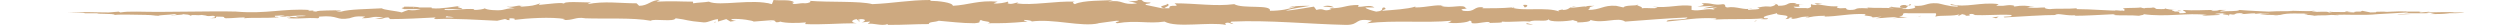 <?xml version="1.0" encoding="utf-8"?>
<!-- Generator: Adobe Illustrator 19.2.0, SVG Export Plug-In . SVG Version: 6.00 Build 0)  -->
<svg version="1.1" id="Calque_1" xmlns="http://www.w3.org/2000/svg" xmlns:xlink="http://www.w3.org/1999/xlink" x="0px" y="0px"
	 viewBox="0 0 301.2 3.2" style="enable-background:new 0 0 301.2 3.2;" xml:space="preserve">
<style type="text/css">
	.st0{fill:#CDA980;}
</style>
<g>
	<line x1="0" y1="1.6" x2="301" y2="1.6"/>
	<g>
		<g>
			<g>
				<path class="st0" d="M301.1,1.6c0.2,0,0.1,0-0.4,0l-0.3,0L301.1,1.6z"/>
				<path class="st0" d="M298.2,1.6c-0.5,0-1.1,0-0.8,0c0.5,0,0.6,0,1.2,0c0.4,0,0.8,0,0.7,0c0.2,0,0.6,0,0.9,0
					C299.6,1.6,298.9,1.6,298.2,1.6C298,1.6,298.2,1.6,298.2,1.6z"/>
				<path class="st0" d="M255.5,1.3l0.3,0C255.7,1.4,255.6,1.3,255.5,1.3z"/>
				<path class="st0" d="M229,1.1c0.2,0,0.3,0,0.3-0.1C229.2,1.1,229,1.1,229,1.1z"/>
				<path class="st0" d="M224.5,0.8c0.1,0,0.2,0,0.3,0C224.7,0.8,224.6,0.8,224.5,0.8z"/>
				<path class="st0" d="M255.5,1.3l-0.7-0.1C254.8,1.3,255.2,1.3,255.5,1.3z"/>
				<path class="st0" d="M292.3,1.7c0.1,0,0.3,0,0.4,0L292.3,1.7L292.3,1.7z"/>
				<path class="st0" d="M267.2,1.3l0.2,0c0.1,0,0.1,0,0.2-0.1L267.2,1.3z"/>
				<path class="st0" d="M276.1,1.3c-0.2,0-0.3,0.1-0.4,0.1C275.9,1.4,276,1.4,276.1,1.3C276.2,1.4,276.2,1.4,276.1,1.3z"/>
				<path class="st0" d="M290.3,1.6l0.3,0C290.5,1.6,290.4,1.6,290.3,1.6z"/>
				<path class="st0" d="M260.8,1.2C260.7,1.2,260.7,1.2,260.8,1.2C260.7,1.2,260.7,1.2,260.8,1.2z"/>
				<path class="st0" d="M10.4,1.8C10.4,1.8,10.4,1.8,10.4,1.8C10.4,1.8,10.3,1.8,10.4,1.8z"/>
				<polygon class="st0" points="0,1.6 0.2,1.6 0.2,1.6 				"/>
				<path class="st0" d="M216.3,0.5C216.3,0.5,216.3,0.5,216.3,0.5C216.5,0.4,216.4,0.4,216.3,0.5z"/>
				<path class="st0" d="M140.4,0.4c0.9,0.2-1.4,0.3-0.1,0.6C140.2,0.9,141.4,0.6,140.4,0.4z"/>
				<path class="st0" d="M292.1,1.7l-0.4,0C291.9,1.7,292,1.7,292.1,1.7z"/>
				<path class="st0" d="M140.3,1L140.3,1l0.1,0C140.3,1.1,140.3,1.1,140.3,1z"/>
				<path class="st0" d="M197.2,0.5c0,0,0.1,0.1,0.2,0.1C197.4,0.6,197.4,0.6,197.2,0.5z"/>
				<path class="st0" d="M211.4,0.9l-0.4,0C211.2,0.9,211.3,0.9,211.4,0.9z"/>
				<path class="st0" d="M189.9,0.8c-0.2,0-0.3-0.1-0.5,0c0,0,0,0,0.1,0C189.5,0.8,189.6,0.8,189.9,0.8z"/>
				<path class="st0" d="M182.2,0.8c0,0,0.1,0,0.1,0.1c0.1,0,0.2,0,0.2,0L182.2,0.8z"/>
				<path class="st0" d="M33.7,2.1c-0.2,0-0.3-0.1-0.4-0.1C33.5,2.1,32.4,2.1,33.7,2.1z"/>
				<path class="st0" d="M292.3,1.7c0,0-0.1,0-0.2,0C292.2,1.7,292.3,1.7,292.3,1.7C292.4,1.7,292.4,1.7,292.3,1.7z"/>
				<path class="st0" d="M189.5,2.9l-1.2,0C188.7,2.9,189.1,2.9,189.5,2.9z"/>
				<path class="st0" d="M88.7,2.6l-0.3,0C88.6,2.6,88.7,2.6,88.7,2.6z"/>
				<path class="st0" d="M184.7,3c-0.2-0.1-0.4-0.1-0.7-0.2c-0.1,0-0.1,0-0.1,0.1L184.7,3z"/>
				<path class="st0" d="M33.4,2L33.4,2L33.4,2z"/>
				<path class="st0" d="M25.3,2.2c1.2,0,0.5-0.1,0.8-0.2c1.4,0,0.6,0.1,1.1,0.2c0.9,0,1.5-0.1,2.2-0.1c0,0,0.2,0,0,0.1
					c0.9-0.1,2.7,0,3.8-0.1c0.1,0,0.1,0,0.1,0c-0.2-0.1-0.2-0.2-0.2-0.2c0.5,0,1-0.1,1.2,0c-0.3,0-0.3,0-0.5,0.1l0.5,0
					C34.9,2,33.7,1.9,33.7,2c1.1,0,2.3-0.2,3.1-0.1C37,2,34.9,1.9,36,2.1L34.7,2c1,0.3-0.8,0,0.1,0.2c1.7,0.1,1.9-0.1,3.5,0
					c0.4-0.1-0.1-0.1,0.2-0.2c2.4-0.2,1.9,0.5,3.6,0.2c0.4-0.1,0.6-0.3,1.9-0.2l-0.4,0.2c1.6,0,0.9-0.3,2.6-0.1
					c-0.3,0.1-1.3,0.1-1,0.1c1.1,0.2,0.8-0.1,1.6-0.1L47,2.3c1.7,0,3.6-0.1,5.5-0.2c-0.1,0.1-0.4,0.1,0,0.2c2.4-0.1,5.1,0.1,7.4,0.2
					l0.9-0.2c0.2,0,0.4,0.1,0.2,0.1c0.9,0.1,0-0.1,0.5-0.2c0.5,0,0.7,0.1,0.4,0.2c1.6-0.2,4.5-0.4,6.2-0.1l-0.3,0.1
					c1.3,0.1,1.5-0.4,2.7-0.2l-0.2,0c2.8,0.1,5.9-0.1,8.1,0.3c0.4-0.3,2.8,0.2,3-0.3c1.6,0.2,1.1,0.3,3.4,0.5c0.6,0,0.9-0.3,1.7-0.4
					l0,0.3l1-0.3l0.5,0.3l0.7-0.1c-0.3,0-0.6-0.1-0.6-0.2c1.1-0.1,2.7,0.2,2.7,0.3l2.6-0.2c-0.1,0.1-0.5,0.1-0.8,0.2
					c1.4-0.3,0.3,0.3,1.5,0C93.7,2.7,94,2.6,94,2.6c0.6,0.2,2.1,0.2,3.1,0.1L97,2.9c1.9,0.1,4.1-0.1,6.2-0.1c-0.8-0.1-0.6-0.4,0-0.5
					l0.3,0.3c0.4-0.2-0.7-0.1,0.2-0.3c0.8,0,0.5,0.3,0.1,0.4l1-0.1c0.1,0.1-0.2,0.1-0.2,0.3c0.4-0.2,1.7,0.3,2.3,0l0.1,0.1
					c2.2,0,3.1-0.1,4.9-0.1c0-0.3,0.7-0.2,1.2-0.4c1.3,0.1,2.7,0.3,4.3,0.3c1.1-0.1,0.3-0.2,0.8-0.4c0.1,0.2,1.6,0.2,0.8,0.4
					c1.9,0,2.4,0,4.8-0.2c-0.3-0.1-0.5-0.1-0.4-0.2c0.4,0,1,0.1,0.9,0.2l-0.1,0c2.7-0.4,6.1,0.7,8.2,0.2l-0.1,0l2.2-0.3
					c1,0-0.6,0.2,0.1,0.3c2.4-0.4,3.7,0.1,5.7-0.2c1.5,0.8,5.4,0,7.4,0.4l-0.1-0.2c0.5-0.2,0.6,0.1,1,0.1c-0.1-0.1-0.6-0.2-0.2-0.3
					c4.5-0.2,9.2,0.3,13.8,0.4c1.7,0,0.9-0.9,3.1-0.5l-0.6,0.3c3.4-0.4,6.9,0,10.2-0.3c-0.2,0.1-0.2,0.2-0.5,0.2
					c0.7,0.2,2.6,0,2.6-0.2c0.5,0,0.1,0.2,0.4,0.3c0.7,0.1,1.8-0.3,2.1-0.1c0.1,0-0.2,0.1-0.3,0.1c0.5-0.1,2.1,0,1.7-0.2
					c1.2,0.1,2.4-0.1,3.4,0c0.6-0.3,2.1,0.1,2.3-0.3c-0.1,0.4,2.2,0.3,3,0.1c-0.3,0.1,0.7,0.1,0.4,0.3c0.9,0,1.7-0.1,1.6-0.3
					c1.6,0.5,3.3-0.4,4.2,0.2c2.7-0.2,5.1-0.4,7.5-0.5c-0.1,0.4-2.6,0.1-2.5,0.5c2.3-0.2,3.6-0.5,5.8-0.4c0.6,0.1-0.3,0.2-0.5,0.2
					c2.3-0.2,4.4,0,6.4-0.2c0,0-0.2,0.1-0.4,0.1c0.4,0,0.9,0.1,0.9-0.1l-0.4,0c-0.6-0.3,1.6-0.5,1.6-0.7c-0.7,0.5,2,0.1,0.9,0.8
					c0.3,0,0.6-0.1,0.5-0.2c0.4,0,0.5,0.1,0.1,0.2c1.4-0.1,0.9-0.3,2.2-0.3c0,0.1-0.3,0.1-0.4,0.2c0.7-0.2,1.3-0.3,2.4-0.3
					c-0.1,0,0.1,0.1-0.3,0.1c1.9,0,3.2-0.4,5.2-0.3c-0.6,0.3,0.7,0.1,0.8,0.4l1.1-0.1L226,2.2c1,0,1.8-0.2,2.7-0.1L228,2.2l1.8-0.1
					l-1-0.1c1-0.2-0.1-0.5,1.2-0.4c-0.3,0,1,0,1.5,0h0c0.5,0,1,0,1.7,0c0.2,0.1-0.1,0.4,0,0.4c0.5-0.2,2.3,0,2.9-0.3
					c-0.2,0.1-0.2,0.2-0.1,0.2l0.4-0.2c0.4,0.1,0.5,0.1,0.4,0.2c1.3,0-0.4-0.3,1.2-0.2c-0.1,0-0.1,0-0.3,0.1c1.6,0.1,3.1-0.1,4.6,0
					c0.4,0.3-1.3,0.1-0.8,0.3c2.1-0.1,4.4-0.3,6.5-0.3l-0.4,0c0.3-0.3,1.5,0.2,2.6,0c-0.3,0-0.3,0.2-0.3,0.1c1.4,0,2.9-0.1,5-0.2
					l-0.3,0.1c0.8,0.1,2.2,0,3.1,0.1c0.3-0.1,0.8-0.1,0.5-0.2c2.8,0.4,5.3-0.2,7.7,0.1c-0.3,0-0.7,0.1-0.5,0.1l2.1-0.1
					c-0.2-0.1-0.3-0.1-0.7-0.1c0.3-0.1,0.9-0.1,1.4-0.1c-0.9,0.1,0,0.2,0.4,0.2c-0.1,0,0.1-0.1,0-0.1c1.1,0.2,0.2-0.2,1.7-0.1
					L270,1.7c0.6,0,1.1-0.1,1.7-0.1c0.2,0.1-0.6,0.1-0.6,0.1c0.8,0,1.7-0.2,2.4-0.1c-0.4,0-0.9,0-1.2,0.1c0.8,0.1,0.9,0.1,1.5,0.1
					l-0.1,0l1.4,0l-0.4,0c1.1-0.3,2.2-0.1,3.6-0.2c-1.4,0.1-0.2,0.1-0.3,0.2c0.4,0,0.9,0.1,0.8,0.1c0.7-0.1,1.1,0,2.1-0.1
					c0,0,0.7,0,0.6,0.1c0.9,0-0.2,0-0.1-0.1c1.3-0.1,3.2,0.1,5.1-0.1c1.7-0.1,2-0.1,3.5-0.2c0.5,0-0.4,0.1-0.4,0.1
					c0.8,0,1.5,0,2.3,0c-0.2,0,0,0,0.2,0c0.6,0,0.4-0.1,1.3,0c-0.1,0-0.3,0-0.6,0.1c0.7,0,1.5,0,2.3-0.1c0.2,0-0.5,0-0.7,0
					c0.9,0,2.3,0,2.5-0.1l-0.6,0c0.3,0,0.2,0-0.1,0c-0.8,0-1.1,0-1.1,0l0.6,0c-0.6-0.1-2.2,0-3.4,0l0.5-0.1l-1.1,0.1
					c-0.2,0-0.4-0.1,0.1-0.1c-0.8,0-0.7,0-1.4,0c-0.1,0,0,0,0,0l-0.8,0c0.2,0-0.1-0.1,0.4,0c-1.4-0.1-2.3,0.1-2.8,0l0.1,0
					c-2,0-0.2,0.1-1.7,0.1l-1-0.2l-0.2,0.1c-0.2,0-0.6,0-0.5,0c-0.7,0.1,0.1,0-0.3,0.1c-1-0.1-2.7,0-2.9-0.1
					c-0.3,0.1,0.9,0.1-0.1,0.1c-0.3-0.2-1.2,0-2.1-0.1c0.3-0.1,1.1,0,0.2-0.1c-0.5,0.1-1.7,0-2.5,0c0,0.1-1.6,0-2.9,0.1
					c0.1,0-2.4-0.1-3.5-0.2l0,0c-0.2,0.2-1.4,0.1-2.3,0.2c0-0.1,0.2-0.1,0.7-0.2l-0.8,0c-0.2,0.1-0.5,0.1-1,0.1l0.2-0.1
					c-1.1,0-2.2,0.1-3.6,0c-0.1,0.1,1.1,0.4-0.4,0.4c-0.1-0.1-0.1-0.2,0.3-0.2c-0.1,0-0.5,0.1-0.7,0l0.6-0.1
					c-0.6-0.1-0.3,0.1-0.8,0.1c0-0.1-0.4-0.1-0.3-0.2c0.1,0,0.4,0,0.6,0c-0.6,0-1.3-0.1-1.5-0.2c0.1,0.1,0,0.1-0.4,0.1
					c-1.1,0-0.4-0.1-1-0.2c-0.3,0.1-1,0-1,0.1c-0.3,0-0.4-0.1-0.5-0.1c-0.6,0.1-2.6,0-2,0.2l0.1,0.1c0,0-0.1,0.1-0.1,0.1h0h0
					c-1.9,0-3.9-0.2-5.7-0.2l0-0.1c-1.1,0.1-2.4,0-3.2,0.1c-0.3,0-0.8-0.1-0.6-0.2c-0.8,0-0.9,0.1-2.2,0c0.8-0.1-0.3-0.1,0.9-0.1
					c-1.1-0.1-1.3-0.2-2.5,0c0.4-0.2-0.8-0.2-1.3-0.2l0.8,0.1c-0.6,0-1.1,0-1.6,0l0.3-0.2c-2.2-0.3-4,0.5-5.7,0
					c-0.6,0.2,1.2,0.1,0.7,0.3c-1,0-2.1-0.4-2.4-0.4c-1.4-0.1-1.3,0.4-2.8,0.3c0.2,0.1,0.4,0.3-0.7,0.4c-1,0-1.3-0.4-0.6-0.5
					c0.2,0,0.4,0,0.4,0.1c0.3,0,0.8-0.1,0.4-0.2L229.6,1c-0.5-0.1-1.9-0.1-1.6-0.2c-0.8,0.1-0.3,0.1,0.2,0.2c-1.3-0.1-2.1,0-3.4-0.1
					C225,0.9,225.2,1,225,1c-2-0.1-0.9,0.2-2.2,0.2C222,1.1,223,0.9,221.7,1c-0.8-0.1-0.2-0.3,0.2-0.3c-1.2,0.2-2.3-0.1-3-0.2
					l0.7-0.1c-0.4,0-0.7,0-1,0l0.4,0.2c-0.4,0-0.7,0-0.7-0.1c-0.4,0.1,0.3,0.3-0.5,0.5c-0.5-0.1-1.6,0.1-1.7-0.2
					c1.6,0.1-0.2-0.3,1.2-0.3c-0.3,0-0.6,0-1,0c-0.1,0,0.1-0.1,0.2-0.1c-1.5-0.2-0.7,0.3-2.3,0.3c0.2-0.1-0.4-0.3-0.6-0.3
					c0.6,0,0.3,0.3-0.3,0.4c-1-0.1-1.1,0.1-1.6,0.1L212,1c-0.2,0.2-0.7,0.1-1.4,0.2C210.5,1,211.2,1.1,211,1
					c-0.8,0.3-1.8-0.3-2.9-0.1c-0.5-0.1,0-0.3-0.5-0.4c-1.2,0.2-1.3-0.2-2.6-0.1c0.4,0.2,0.4,0.2-0.5,0.4l2.1-0.1L205.2,1
					c0.6,0,1.4-0.1,1.7-0.1c-0.7,0.2-0.6,0.1-0.3,0.3c-0.9-0.3-1.7,0.2-2.8,0l0-0.5c-1.5-0.2-2.7,0.3-4.7,0.1l0.6,0.1
					c-0.3,0.2-1.2,0-1.9,0.1c0.1-0.2-0.3-0.2-0.6-0.4c0,0.1-1.5,0-1.6,0.3l-0.9-0.2c-1.6-0.1-1.8,0.5-3.4,0.5
					c0.5-0.2-0.2-0.3,0.8-0.5c-0.5,0-1,0-1,0.1c-0.3-0.1-1.4,0.2-1.9,0.1c-0.2,0.1-0.3,0.3-0.9,0.3c-0.1,0,0-0.1,0-0.1
					c0,0.1-0.9,0.1-0.4,0.3c-1.6-0.6-4.4,0-5.8-0.5c-1.1,0.1-2.5,0.1-3.5,0.1c0.1-0.1,0-0.1,0.2-0.1c-1.4-0.2-0.9,0.6-2.5,0.4
					c-0.8-0.3,0.9-0.2,0.3-0.3c-0.2-0.6-1.9,0.1-3-0.3l0.3,0c-0.8-0.2-2,0.2-3.4,0.2c0,0,0.1-0.1,0-0.1c-0.9,0.3-2.7,0.4-4,0.5
					c0.4-0.3,0.6-0.1,0.3-0.4c-0.6,0,0.2,0.4-1,0.5c-0.4-0.1-1.2-0.3-1.3-0.5l1.1,0c-0.6-0.4-1.4,0-2-0.1l0.1-0.2
					c-1.7,0-1.7,0.4-3.5,0.4l0.2,0.1c-1,0.4-0.8-0.2-1.8,0.1l-0.3-0.4c-0.7,0.1-2.3,0.4-3.4,0.5c0.7-0.3,2-0.4,2.9-0.6
					c-0.6,0-2.2,0-2.5,0.2c0.3,0,0.6-0.1,0.8-0.1c-0.8,0.3-1.8,0.5-3.1,0.5c0.2-0.8-3.3-0.2-4.3-0.8c-2.3,0.3-4.5-0.1-7.2-0.1
					c0.9,0.6-0.8,0-0.6,0.6c-0.6,0-0.9,0-0.9,0l-1.9-0.4c-0.4-0.2,0.6-0.1,0.5-0.3c-1.3,0-0.6-0.3-1.5-0.4c0.2,0.2-0.5,0.3-1.2,0.2
					l1.1,0.3c-1.9,0.3-1.6-0.5-3.5-0.2l0.6-0.2c-1,0.1-3.6,0-4.6,0.5c-0.2-0.1-0.4-0.2,0-0.3c-2.3-0.1-5.2,0.5-7,0.2l0.2-0.1
					c-0.4,0-0.8,0.3-1.3,0.1c0-0.1,0.2-0.1,0-0.2c-0.2,0.1-1.2,0.3-1.7,0.2l0.5-0.2c-2.3-0.2-3.5,0.4-5.4,0.5c0-0.4-1.8-0.6-2.7-0.6
					l0-0.1c-2.6,0-4.5,0.4-7,0.5c-1.5-0.4-5.2-0.2-7.6-0.4c0.4,0.1-0.1,0.3-0.5,0.3c-0.6-0.1-1.6,0.3-1.5-0.1l0.2,0
					c-0.4-0.4-1.6-0.2-2.5-0.3l-0.2,0.5c-2.4-0.7-6.3,0.3-7.6-0.3c-0.6,0.1-1.3,0.1-1.9,0.2l0-0.2c-1.6,0-2.4-0.1-4.4,0l0.4-0.2
					c-1.1,0-1.4,0.7-2.5,0.7l-0.3-0.3c-2,0-3.9-0.3-5.9,0.1c0,0,0.1-0.1,0.4-0.2c-0.9,0-3.6-0.2-3.2,0.2c0-0.3-2,0-3.1,0.1l0.2-0.2
					c-0.9,0.3-0.9,0.3-2.2,0.4c-0.3,0-0.3-0.2,0.1-0.1c-1-0.1-0.8,0.2-2,0.1L62,1c-1,0-0.9,0.1-1.5,0.2c-0.6,0.1-1.9,0-2.1-0.2
					c-0.1,0.1-0.7,0.2-1.3,0.2c-0.1-0.1,0.1-0.1,0.2-0.1c-1.7-0.1-2.5,0.2-3.7,0.1c0-0.1-0.1-0.1-0.2-0.1c1.3,0,2.4,0,2.3,0
					c0-0.2-1.1-0.2-0.2-0.4c-0.9,0.1-2.4,0.4-3.4,0.3c-0.1,0-0.1,0-0.1-0.1l0.1,0c-0.2,0-0.5,0-0.7,0c-0.3,0-0.6,0-0.9,0
					c-0.1-0.1-1.2-0.1-1.8-0.1c0,0.2-0.7,0.1,0,0.3c-0.1,0,0.1,0,0.5,0c0.1,0,0.2,0,0.2,0l0,0c0.4,0,0.8,0,1.3,0
					c-0.4,0.1-0.9,0.2-1.5,0.1c-0.3,0.1-0.6,0.2-0.8,0.3c-0.7-0.2-2.2-0.3-2.4-0.5c-1.7,0.1-3.9,0.1-4.9,0.4c-0.5,0-0.5-0.1-0.7-0.1
					c0.3,0,0.6,0,0.7-0.1c-0.9,0.1-2.8,0-3,0.2c-1.2-0.1,0.7-0.2-1-0.1l0.2-0.1c-3.2-0.2-5.2,0.5-8.8,0.2c0.2,0,0.4,0,0.4,0
					c-4.1-0.1-8.4,0.1-12.4,0c-1.1,0-1.3,0-2,0.1l-0.2-0.1l-1.2,0.1c-1.7,0-2.9-0.1-5,0l0.3,0c-0.8,0-2.4,0-2.3,0
					c-0.1,0-0.3,0-0.5,0l0,0l-1.9,0c-1.5,0,0.2,0-1.9,0c-0.7,0-1.7,0-2,0c0.3,0,0.7,0,0.8,0l-0.7,0c-0.1,0-0.7,0,1.1,0l1.2,0l0.4,0
					l-1,0c0.6,0,1,0,1.4,0c0.1,0,0.3,0,0.5,0l1.2,0c0.1,0-0.5,0,0.3,0c0.6,0-0.5,0,0.4,0c0.6,0,0.4,0,1.1,0c0.1,0,0,0-0.3,0
					c0.6,0,1.6,0,2,0c0.6,0,2.1,0,2,0.1c0.2,0,1.1,0,1.7,0c-1,0.1,2.1,0,1.9,0.2c0.8-0.1,2.8,0,4.1,0c-0.1,0-0.2,0-0.3,0
					c0.8,0,1,0.1,1.5,0.1c0.1-0.1,1.3-0.1,1.9-0.2c0.9,0.1-0.6,0.1-0.3,0.2c0-0.1,1.6-0.1,1.3-0.2c0.7,0.1,0.6,0,1,0.2
					c0.1-0.2,0.7,0,1.3-0.1c1,0.1,0.3,0.2,1.4,0.1C26.4,2.1,25.3,2.2,25.3,2.2z M52.5,2.1L52.5,2.1c-0.2,0-0.4,0-0.6,0
					C52,2.1,52.2,2.1,52.5,2.1z M54.7,2.1c-0.3,0-0.6,0-1,0C53.7,2,53.8,1.9,54,2C53.9,2,54.4,2,54.7,2.1z M49.9,0.9
					c0.4,0,0.5,0,0.5,0C50.3,0.9,50.1,0.9,49.9,0.9C49.8,1,49.8,1,49.8,1C49.8,0.9,49.8,0.9,49.9,0.9z"/>
				<path class="st0" d="M49.3,1.1c-0.1,0-0.1,0-0.1,0C49.2,1.1,49.3,1.1,49.3,1.1c0.1,0,0.2,0,0.2,0C49.4,1.1,49.3,1.1,49.3,1.1z"
					/>
				<path class="st0" d="M255.8,1.4L255.8,1.4C255.8,1.4,255.9,1.4,255.8,1.4C255.9,1.4,255.9,1.4,255.8,1.4z"/>
				<polygon class="st0" points="86.2,2.7 86.2,2.6 86,2.7 				"/>
				<path class="st0" d="M268.4,1.8c0,0,0.1,0,0.2,0C268.5,1.9,268.5,1.9,268.4,1.8z"/>
				<path class="st0" d="M273.8,1.8l0.8,0C274.2,1.9,274,1.8,273.8,1.8z"/>
				<path class="st0" d="M278,1.9C278,1.8,278,1.8,278,1.9L278,1.9L278,1.9z"/>
				<path class="st0" d="M211.7,2.5c-0.1,0-0.1,0-0.2,0C211.2,2.6,211.4,2.6,211.7,2.5z"/>
				<path class="st0" d="M231.4,1.9C231.2,2,231,2,230.8,2C231.1,2,231.4,2,231.4,1.9z"/>
				<path class="st0" d="M189.7,2.9L189.7,2.9c0,0-0.1,0-0.1,0L189.7,2.9z"/>
				<path class="st0" d="M229.9,2c0.4,0,0.6,0,0.9,0C230.5,2,230.2,2,229.9,2z"/>
				<path class="st0" d="M296,1.7l0.2,0c0,0,0,0,0,0L296,1.7z"/>
				<path class="st0" d="M296.3,1.7l0.2,0C296.4,1.7,296.3,1.7,296.3,1.7z"/>
				<path class="st0" d="M297,1.7l-0.5,0C296.6,1.7,296.8,1.7,297,1.7z"/>
				<path class="st0" d="M290.5,1.7L290.5,1.7C290.5,1.7,290.5,1.7,290.5,1.7z"/>
				<path class="st0" d="M288.8,1.8c0.4,0,1,0,1.6,0l0.1,0C290.2,1.8,289.2,1.7,288.8,1.8z"/>
				<path class="st0" d="M281.8,1.5l1.4,0c-0.2,0-0.6-0.1,0.1-0.1C281.5,1.3,283.7,1.5,281.8,1.5z"/>
				<path class="st0" d="M277.5,1.4C278.2,1.4,277.5,1.3,277.5,1.4C277,1.3,276.9,1.4,277.5,1.4z"/>
				<path class="st0" d="M246,1.2l0.1-0.2C245.5,1,246.1,1.1,246,1.2z"/>
				<polygon class="st0" points="240,2.1 240.5,2.2 240.8,2 				"/>
				<polygon class="st0" points="236.4,0.8 236.7,0.8 235.7,0.8 				"/>
				<path class="st0" d="M183.5,0.6l0.2,0.3C184.1,0.8,184.2,0.5,183.5,0.6z"/>
				<path class="st0" d="M160.7,0.9c-0.2-0.2-0.9-0.3-1.3-0.1C159.9,0.8,160.5,0.9,160.7,0.9z"/>
				<polygon class="st0" points="92.3,0.5 92.7,0.4 91.8,0.5 				"/>
			</g>
		</g>
	</g>
</g>
</svg>

